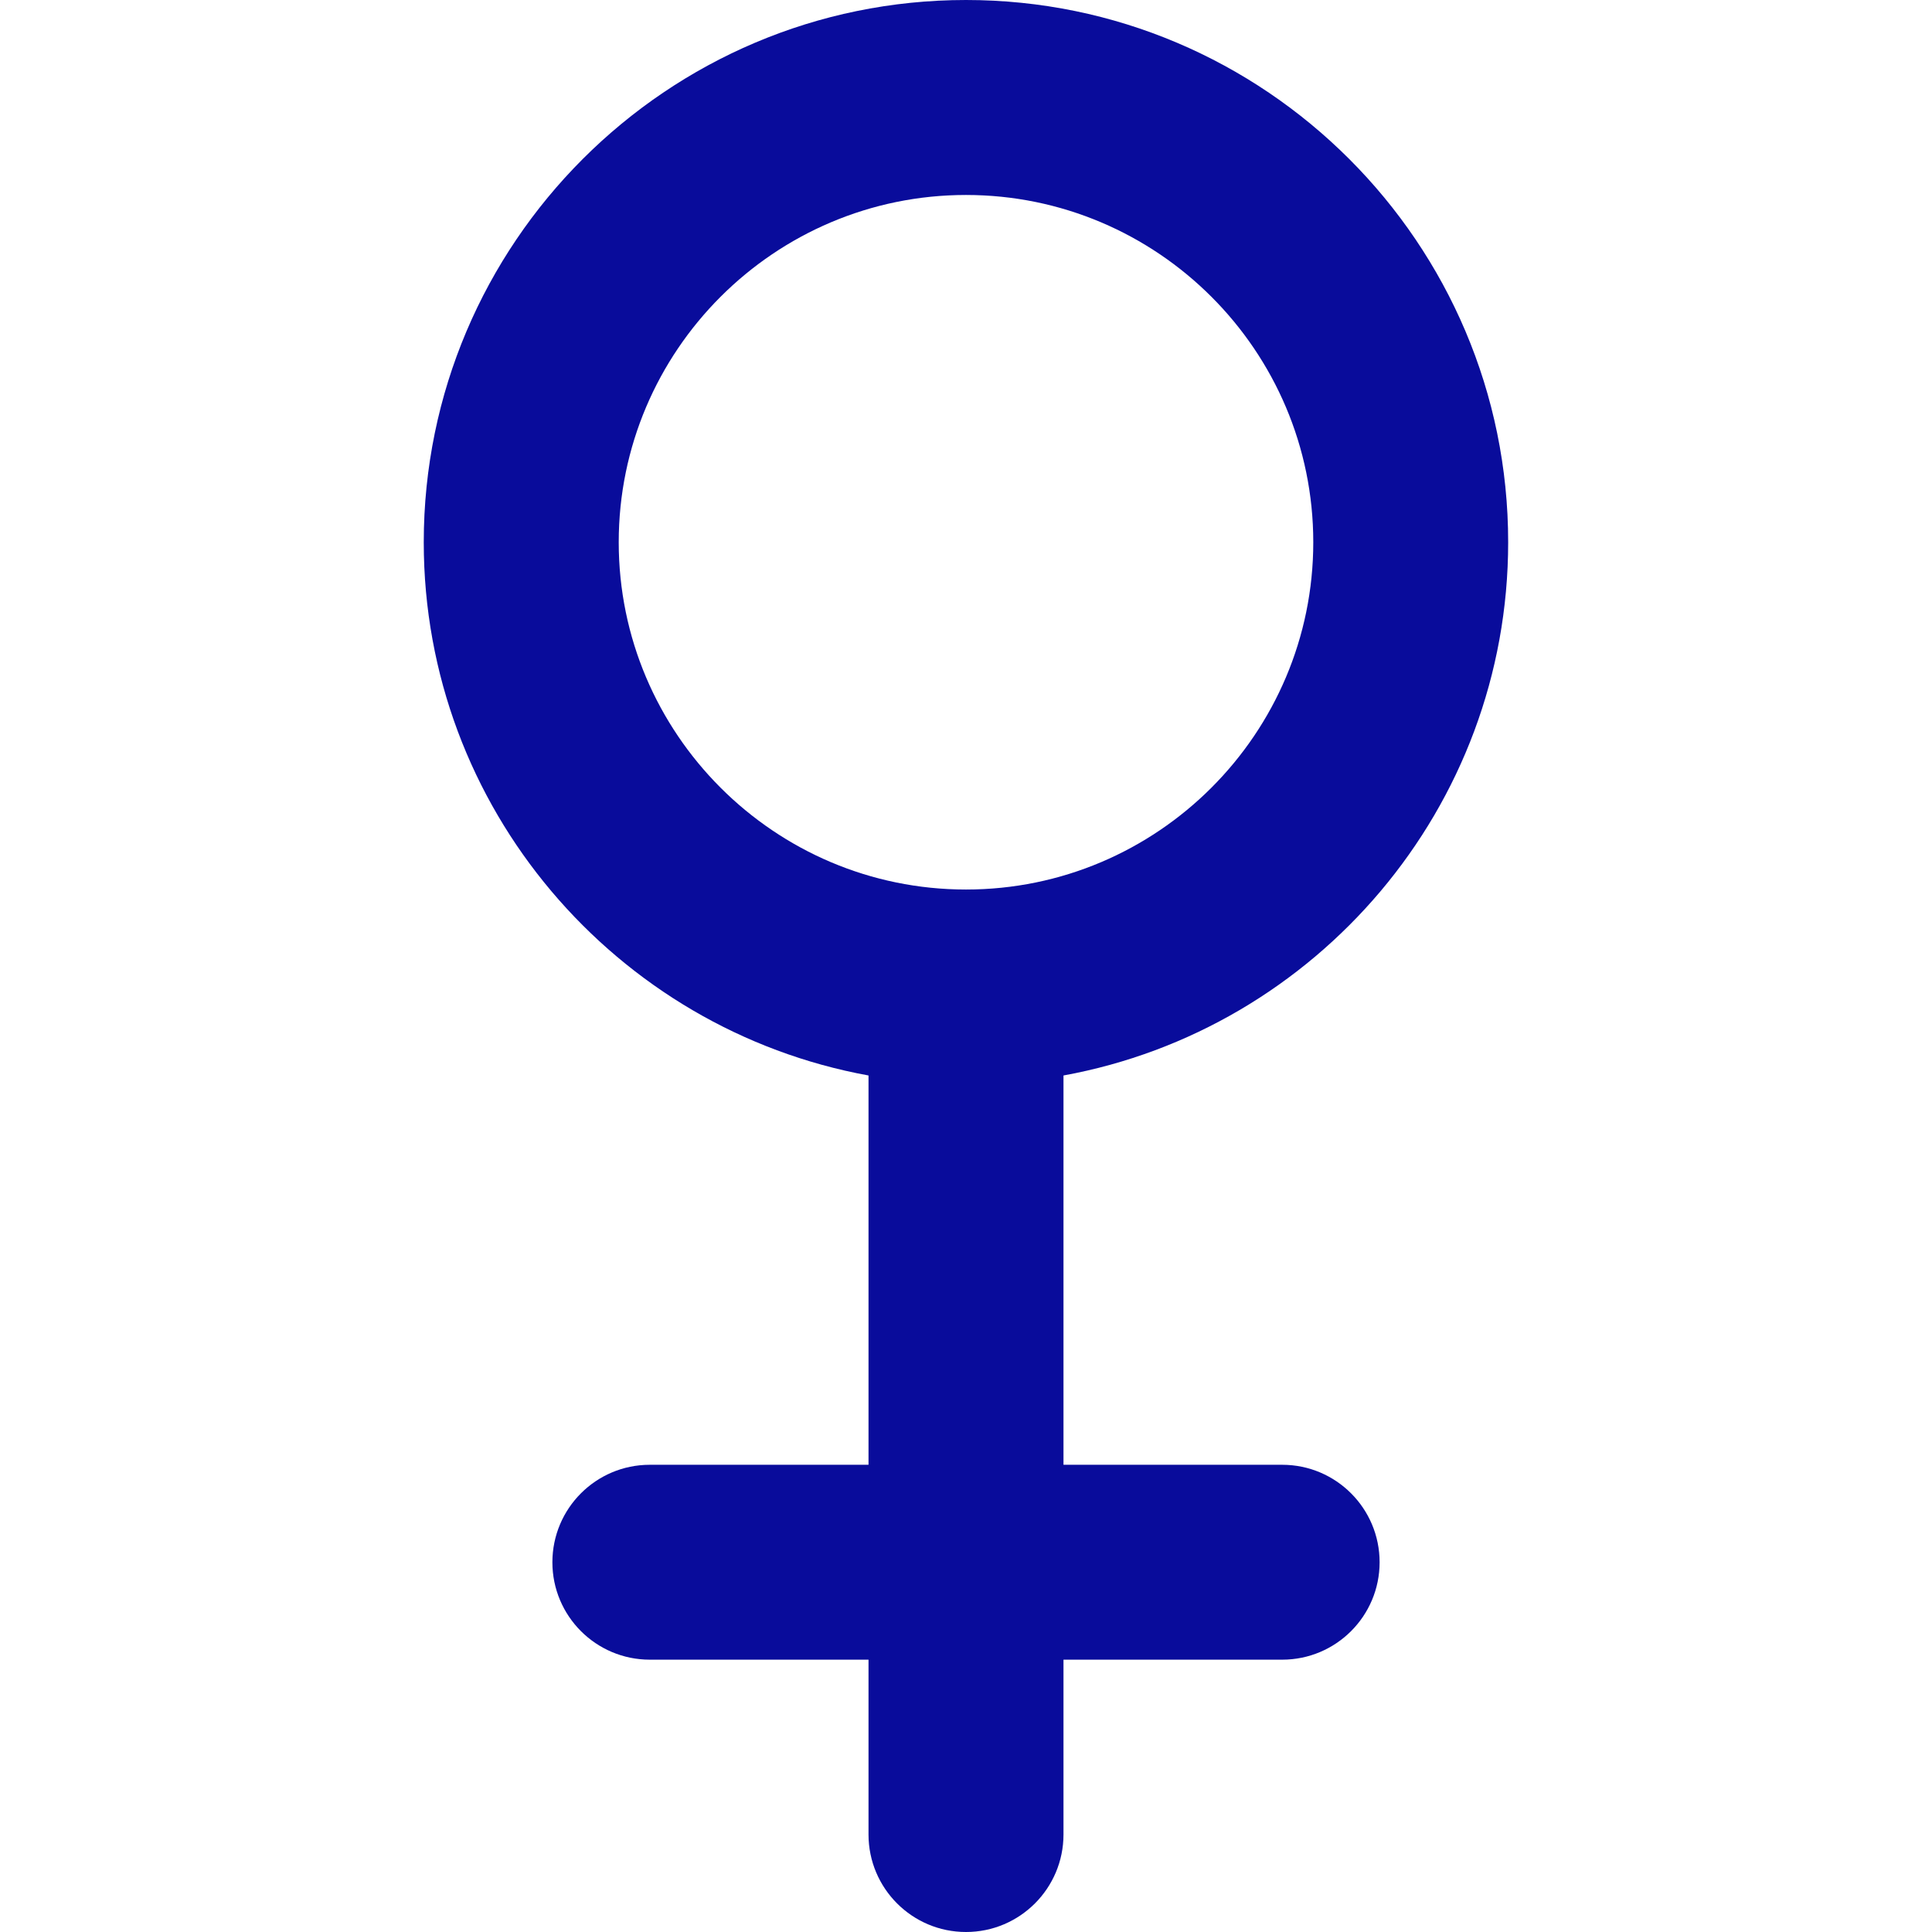 <svg width="24" height="24" viewBox="0 0 24 24" fill="none" xmlns="http://www.w3.org/2000/svg">
<path d="M10.789 13.36V18.196H8.072C7.404 18.196 6.862 18.738 6.862 19.407C6.862 20.075 7.404 20.617 8.072 20.617H10.789V22.789C10.789 23.457 11.331 24 12 24C12.669 24 13.211 23.457 13.211 22.789V20.617H15.928C16.596 20.617 17.138 20.075 17.138 19.407C17.138 18.738 16.596 18.196 15.928 18.196H13.211V13.36C16.349 12.788 18.735 10.036 18.735 6.736C18.736 3.022 15.714 0 12 0C8.286 0 5.264 3.022 5.264 6.736C5.264 10.036 7.651 12.788 10.789 13.36ZM12 2.422C14.379 2.422 16.314 4.357 16.314 6.736C16.314 9.114 14.379 11.05 12 11.05C9.621 11.05 7.686 9.114 7.686 6.736C7.686 4.357 9.621 2.422 12 2.422Z" fill="#090C9B"/>
</svg>
